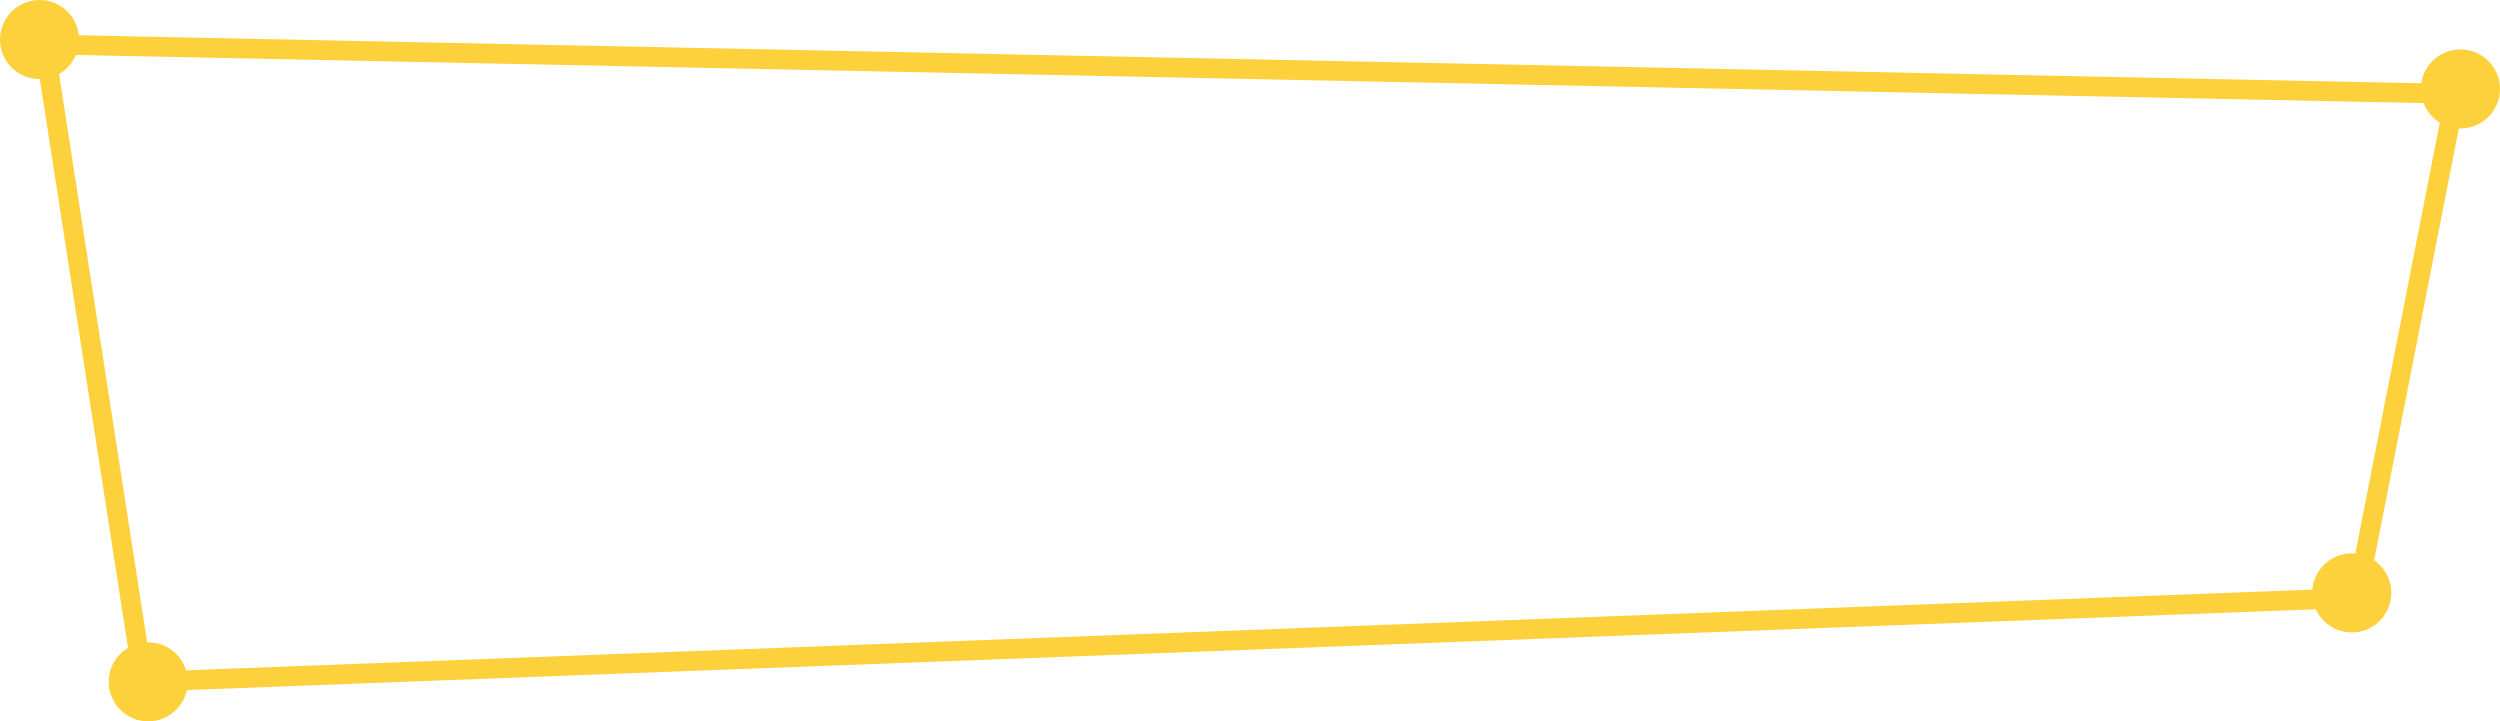 <svg width="253" height="73" viewBox="0 0 253 73" fill="none" xmlns="http://www.w3.org/2000/svg">
<path d="M14.5 69L4.5 4.5L248.5 9.5L238.5 60.5L14.5 69Z" stroke="#FDD13C" stroke-width="2"/>
<circle cx="4" cy="4" r="4" fill="#FDD13C"/>
<circle cx="15" cy="69" r="4" fill="#FDD13C"/>
<circle cx="238" cy="60" r="4" fill="#FDD13C"/>
<circle cx="249" cy="9" r="4" fill="#FDD13C"/>
</svg>
